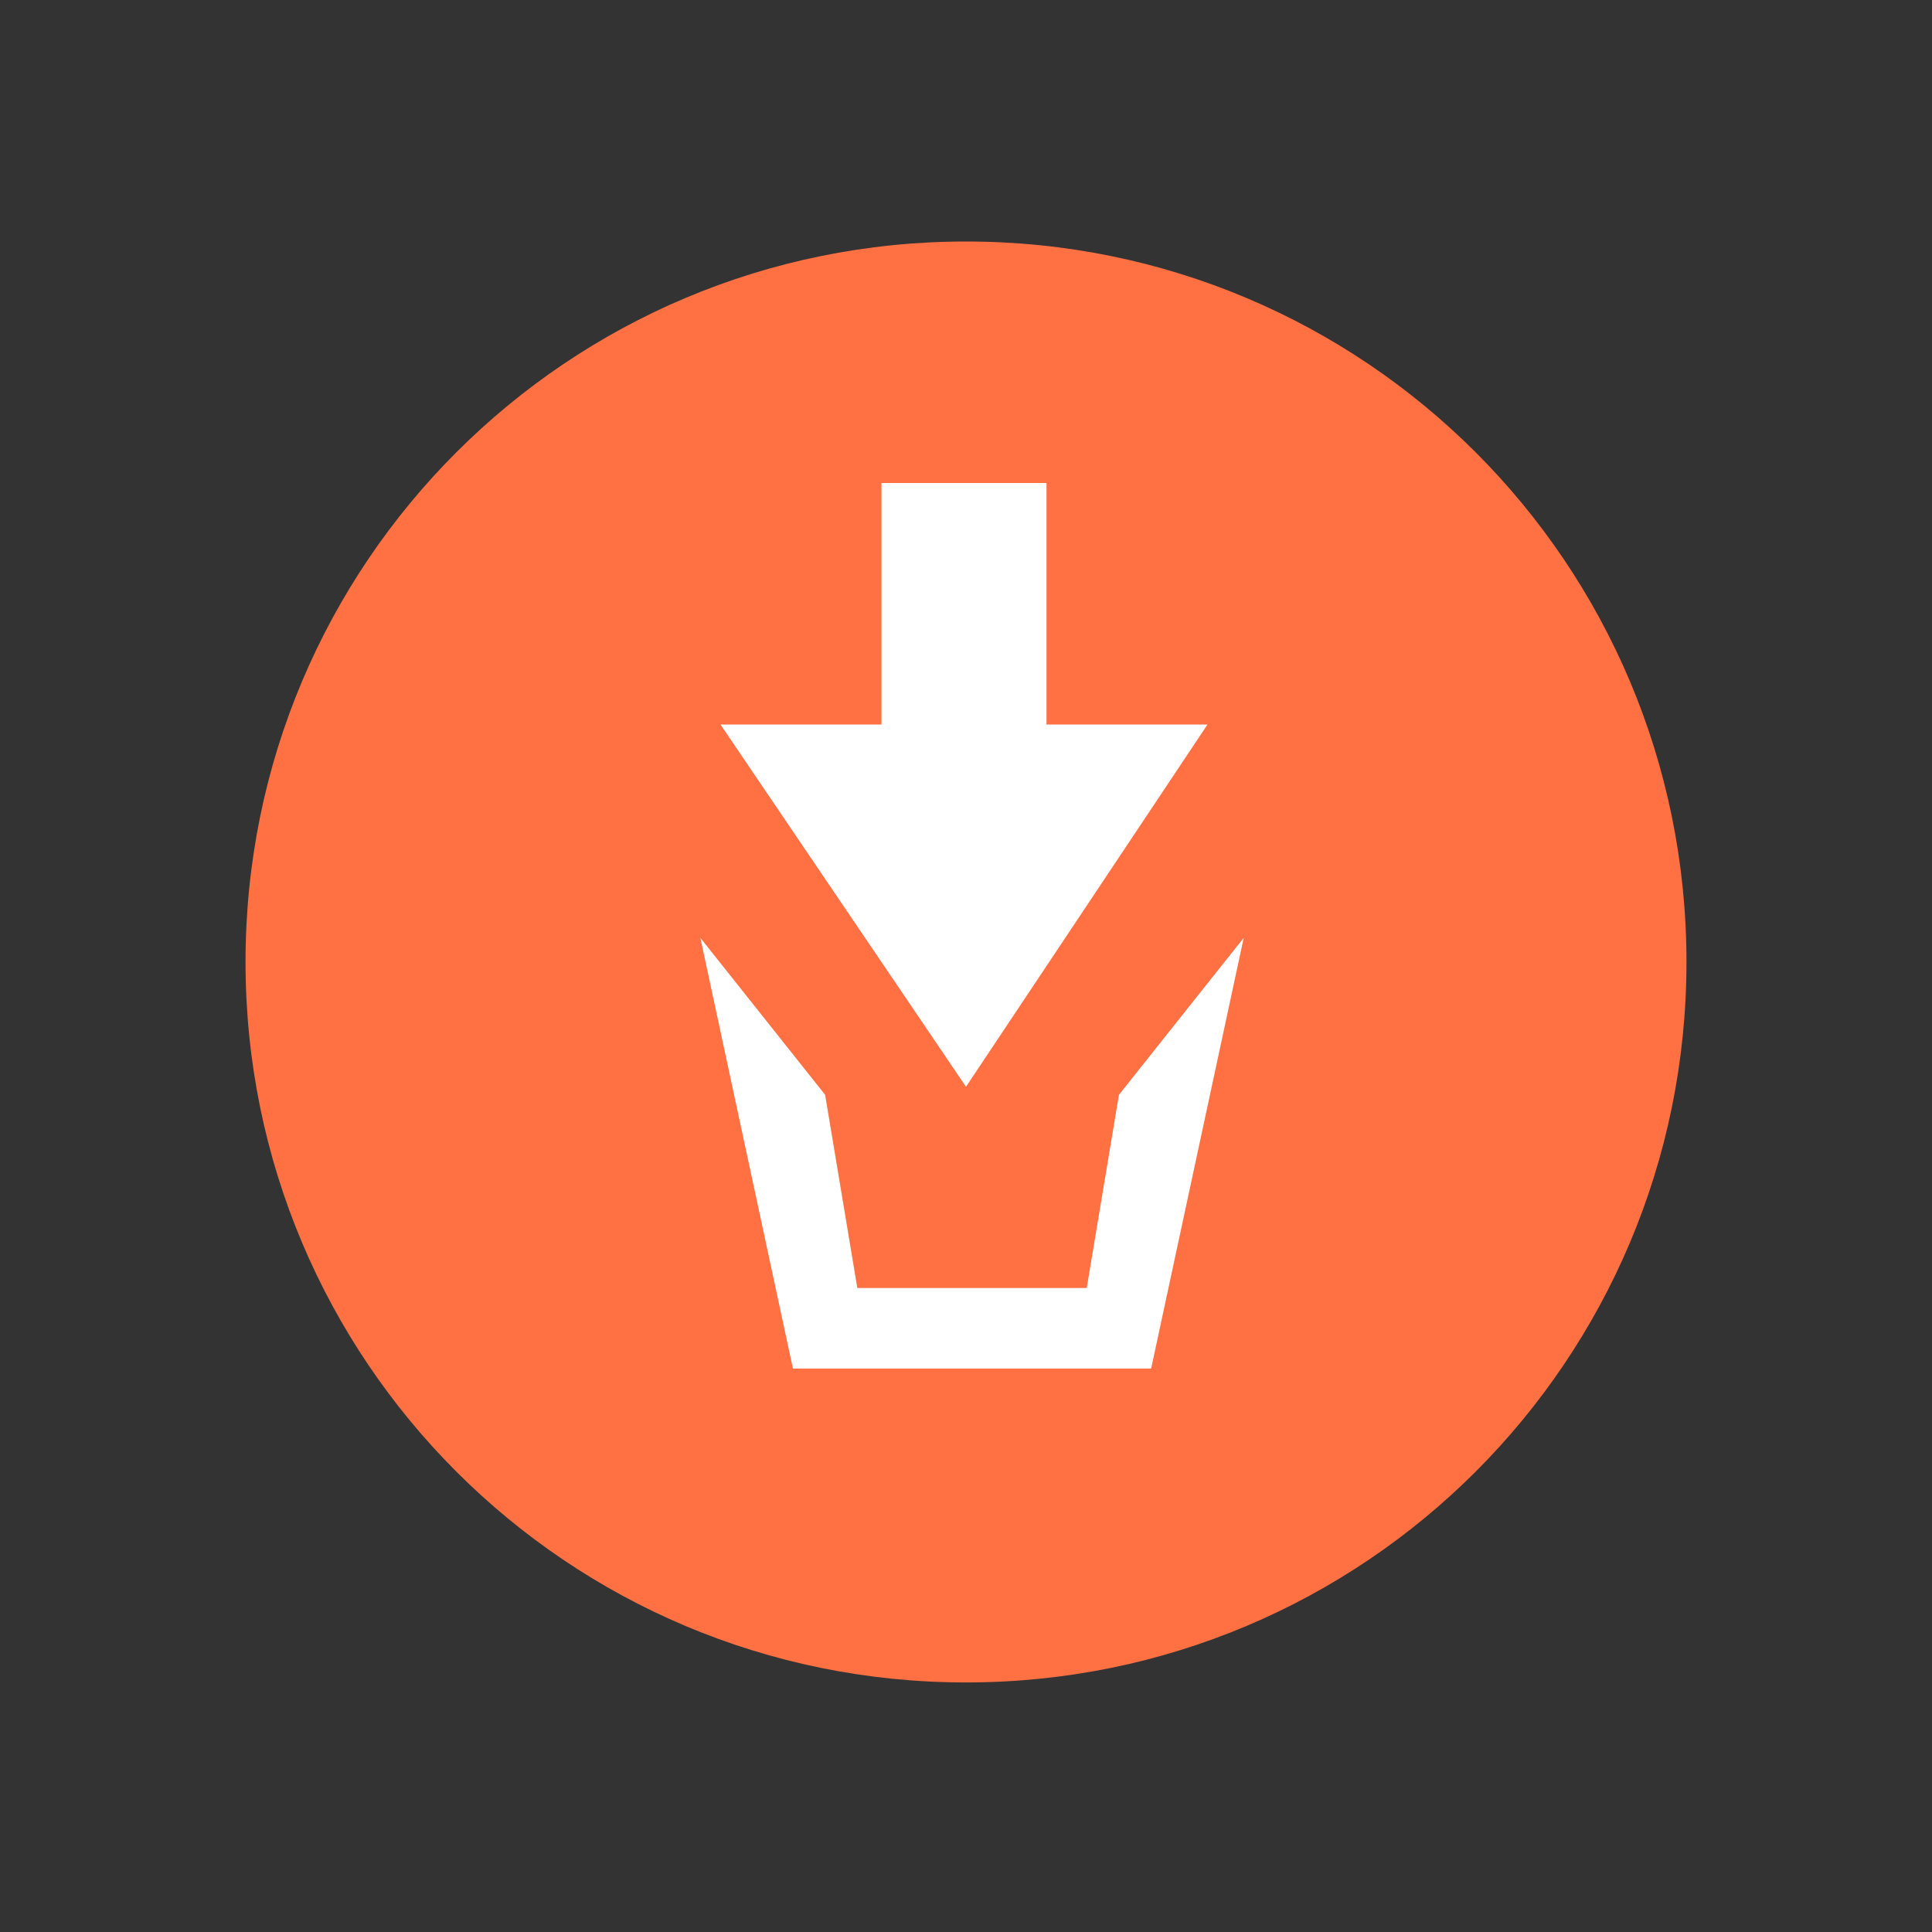 <svg height="48" viewBox="0 0 48 48" width="48" xmlns="http://www.w3.org/2000/svg"><rect x="0" y="0" width="48" height="48" fill="#333333" stroke="none"/><path d="m24 6c-9.9 0-17.9 8-17.9 17.9s8 17.9 17.9 17.9 17.9-8 17.9-17.9-8-17.9-17.9-17.9z" fill="#ff7043"/><g fill="#fff"><path d="m27.8 27.2-.8 4.8h-5.7l-.8-4.8-3.1-3.9 2.3 10.7h8.9l2.3-10.7z"/><path d="m24 27 6-9h-4v-6h-4.1v6h-4z"/></g></svg>
